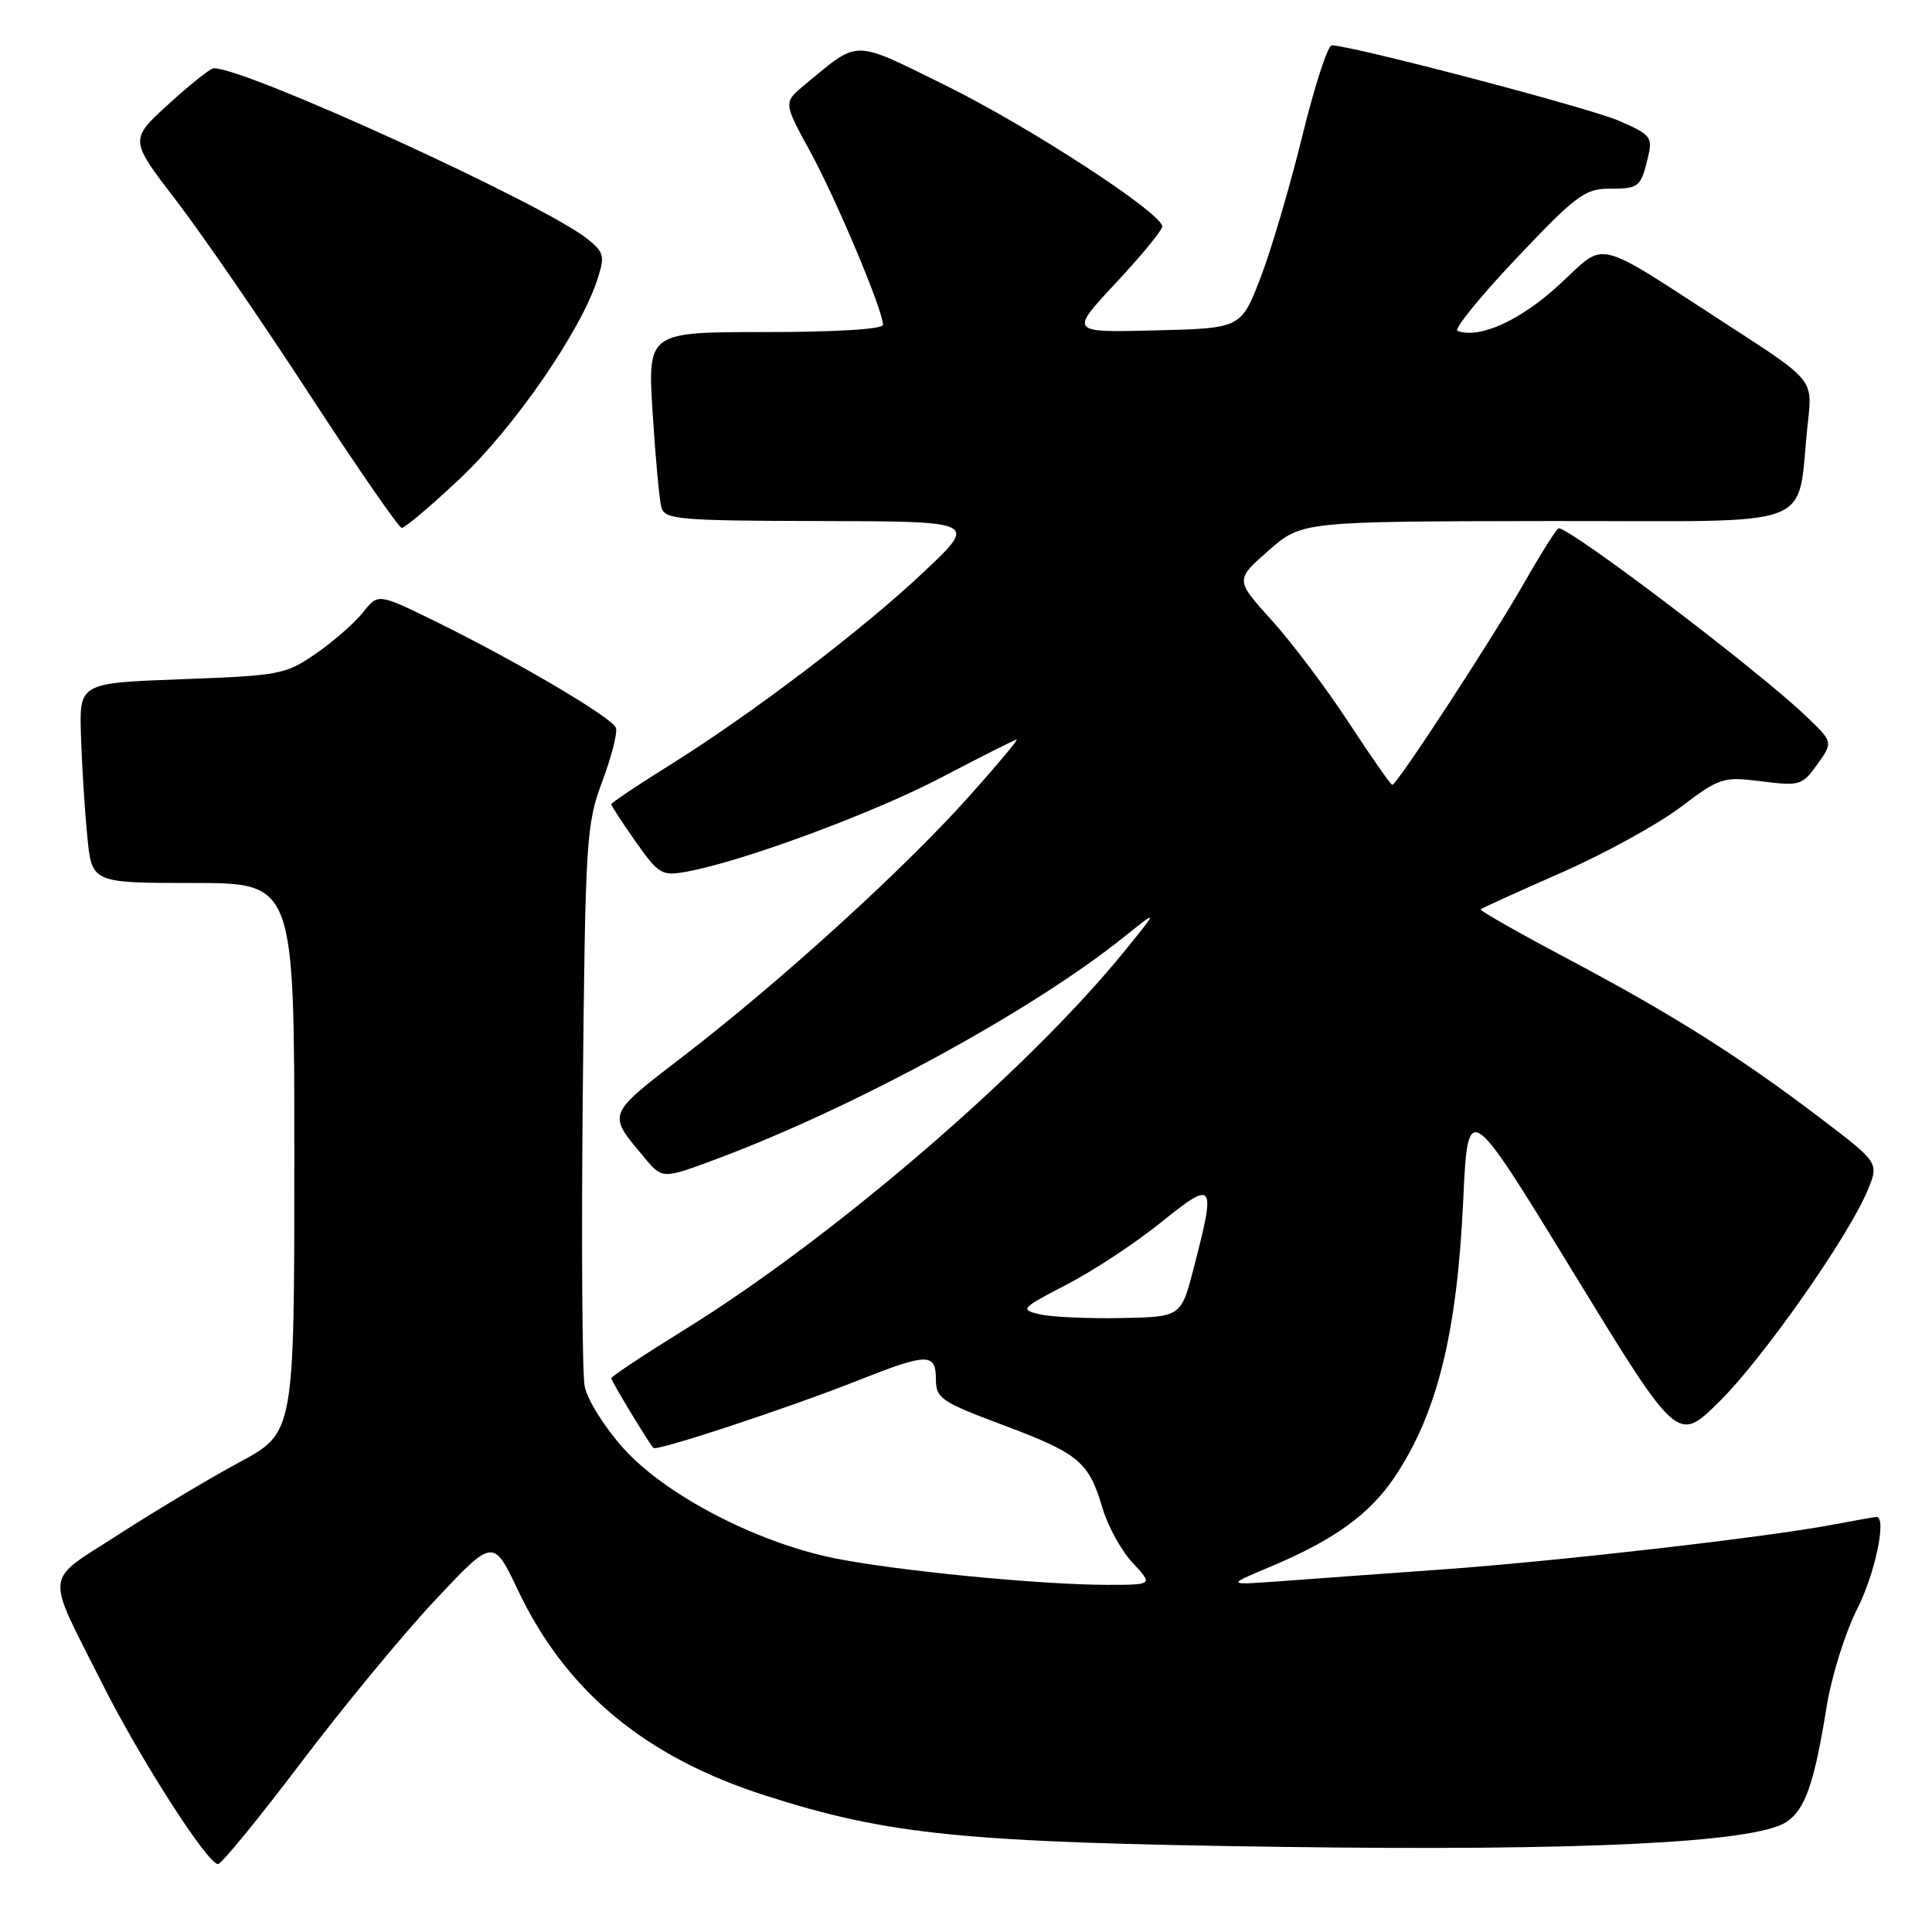 <?xml version="1.0" encoding="UTF-8" standalone="no"?>
<!DOCTYPE svg PUBLIC "-//W3C//DTD SVG 1.1//EN" "http://www.w3.org/Graphics/SVG/1.1/DTD/svg11.dtd" >
<svg xmlns="http://www.w3.org/2000/svg" xmlns:xlink="http://www.w3.org/1999/xlink" version="1.1" viewBox="0 0 256 256">
 <g >
 <path fill="currentColor"
d=" M 39.90 233.54 C 45.50 226.14 53.52 216.42 57.72 211.96 C 65.36 203.83 65.36 203.83 68.64 210.73 C 74.99 224.10 85.50 232.82 101.36 237.90 C 117.73 243.15 127.64 244.14 169.70 244.72 C 209.70 245.28 232.42 244.17 236.66 241.45 C 239.17 239.85 240.40 236.34 242.03 226.19 C 242.67 222.17 244.50 216.32 246.09 213.19 C 248.47 208.49 250.04 201.00 248.64 201.00 C 248.44 201.00 245.85 201.46 242.89 202.02 C 234.11 203.69 206.58 206.85 191.00 207.97 C 183.03 208.54 173.35 209.24 169.50 209.53 C 162.50 210.04 162.50 210.04 168.33 207.60 C 176.70 204.09 181.45 200.68 184.75 195.78 C 190.41 187.39 193.06 176.76 193.88 159.13 C 194.50 145.75 194.50 145.75 208.38 168.46 C 222.27 191.17 222.27 191.17 227.71 185.83 C 233.44 180.23 244.85 164.00 247.46 157.75 C 248.99 154.08 248.99 154.08 241.21 148.16 C 230.55 140.05 221.60 134.40 207.70 127.03 C 201.20 123.59 196.03 120.65 196.20 120.49 C 196.36 120.33 201.14 118.16 206.82 115.66 C 212.50 113.17 219.61 109.27 222.62 107.00 C 227.88 103.02 228.29 102.89 233.41 103.53 C 238.48 104.17 238.82 104.06 240.82 101.26 C 242.91 98.32 242.91 98.32 239.20 94.79 C 232.74 88.65 208.17 70.00 206.53 70.00 C 206.29 70.00 204.23 73.26 201.95 77.25 C 197.66 84.77 185.10 104.00 184.48 104.00 C 184.29 104.00 181.69 100.29 178.72 95.75 C 175.75 91.21 171.15 85.10 168.49 82.17 C 163.67 76.84 163.67 76.84 168.08 72.96 C 172.50 69.09 172.50 69.09 205.16 69.04 C 241.95 68.99 237.93 70.53 239.56 55.92 C 240.19 50.34 240.19 50.34 229.34 43.32 C 210.72 31.27 213.05 31.84 206.54 37.79 C 201.39 42.50 196.06 44.91 193.13 43.85 C 192.59 43.66 196.09 39.34 200.91 34.25 C 208.80 25.91 210.01 25.00 213.27 25.00 C 217.20 25.00 217.41 24.83 218.39 20.73 C 219.00 18.17 218.69 17.80 214.46 15.98 C 210.38 14.23 178.92 5.98 176.46 6.01 C 175.93 6.02 174.18 11.43 172.56 18.03 C 170.94 24.64 168.46 33.07 167.04 36.77 C 164.45 43.50 164.45 43.50 153.08 43.78 C 141.71 44.07 141.71 44.07 147.85 37.50 C 151.23 33.88 154.00 30.52 154.00 30.01 C 154.00 28.25 136.37 16.77 125.26 11.30 C 112.84 5.19 113.94 5.19 106.65 11.22 C 103.80 13.57 103.80 13.57 107.33 20.04 C 110.81 26.40 117.00 41.12 117.00 43.03 C 117.00 43.62 110.86 44.00 101.40 44.00 C 85.81 44.00 85.81 44.00 86.48 54.75 C 86.85 60.66 87.37 66.29 87.64 67.25 C 88.09 68.84 89.99 69.00 108.82 69.04 C 129.50 69.09 129.50 69.09 122.50 75.70 C 114.39 83.38 99.62 94.60 88.65 101.44 C 84.44 104.06 81.00 106.37 81.00 106.57 C 81.00 106.78 82.46 109.01 84.24 111.54 C 87.29 115.86 87.69 116.10 90.99 115.50 C 98.40 114.16 115.90 107.68 124.89 102.94 C 130.06 100.23 134.48 98.00 134.71 98.00 C 134.95 98.00 132.07 101.43 128.32 105.62 C 119.79 115.16 103.51 129.96 90.79 139.76 C 80.26 147.87 80.43 147.45 85.38 153.38 C 87.78 156.26 87.78 156.26 95.14 153.50 C 113.50 146.61 136.83 133.88 148.99 124.11 C 153.49 120.50 153.49 120.50 149.03 126.00 C 136.24 141.77 110.49 163.94 90.75 176.16 C 85.39 179.48 81.00 182.38 81.00 182.62 C 81.00 182.99 85.81 190.97 86.58 191.86 C 86.99 192.34 104.55 186.54 113.78 182.88 C 122.90 179.27 124.00 179.25 124.01 182.75 C 124.02 185.29 124.69 185.75 132.94 188.84 C 142.96 192.59 144.27 193.69 146.09 199.84 C 146.79 202.23 148.59 205.50 150.09 207.09 C 152.80 210.00 152.80 210.00 146.65 210.00 C 137.82 209.99 118.67 208.12 110.50 206.46 C 100.21 204.37 88.16 198.09 82.62 191.92 C 80.09 189.11 77.80 185.44 77.47 183.68 C 77.14 181.93 77.03 164.53 77.22 145.00 C 77.56 111.15 77.68 109.22 79.81 103.53 C 81.04 100.24 81.85 97.05 81.61 96.43 C 81.09 95.07 68.47 87.63 57.80 82.39 C 50.10 78.61 50.10 78.61 48.12 81.12 C 47.04 82.49 44.25 84.95 41.92 86.56 C 37.86 89.38 37.12 89.52 24.09 90.00 C 10.50 90.50 10.50 90.50 10.73 97.50 C 10.85 101.35 11.22 107.31 11.56 110.75 C 12.16 117.00 12.16 117.00 25.58 117.00 C 39.00 117.00 39.00 117.00 39.00 153.41 C 39.00 189.83 39.00 189.83 31.75 193.74 C 27.76 195.89 20.57 200.19 15.76 203.30 C 5.70 209.79 5.91 207.89 13.56 223.11 C 18.54 233.03 27.50 247.00 28.89 247.00 C 29.34 247.00 34.30 240.94 39.90 233.54 Z  M 61.04 63.33 C 68.12 56.64 76.86 44.00 79.12 37.14 C 80.17 33.94 80.07 33.47 77.89 31.70 C 72.20 27.09 32.21 8.82 28.29 9.05 C 27.86 9.07 25.17 11.21 22.33 13.80 C 17.16 18.52 17.16 18.52 23.34 26.56 C 26.74 30.99 34.69 42.55 41.01 52.26 C 47.33 61.96 52.83 69.92 53.23 69.95 C 53.63 69.98 57.15 67.00 61.04 63.33 Z  M 137.75 174.15 C 135.12 173.53 135.29 173.35 141.31 170.23 C 144.79 168.44 150.42 164.73 153.82 161.99 C 160.92 156.27 161.14 156.57 158.18 168.00 C 156.50 174.50 156.50 174.50 148.50 174.65 C 144.10 174.73 139.26 174.51 137.75 174.15 Z "/>
</g>
</svg>